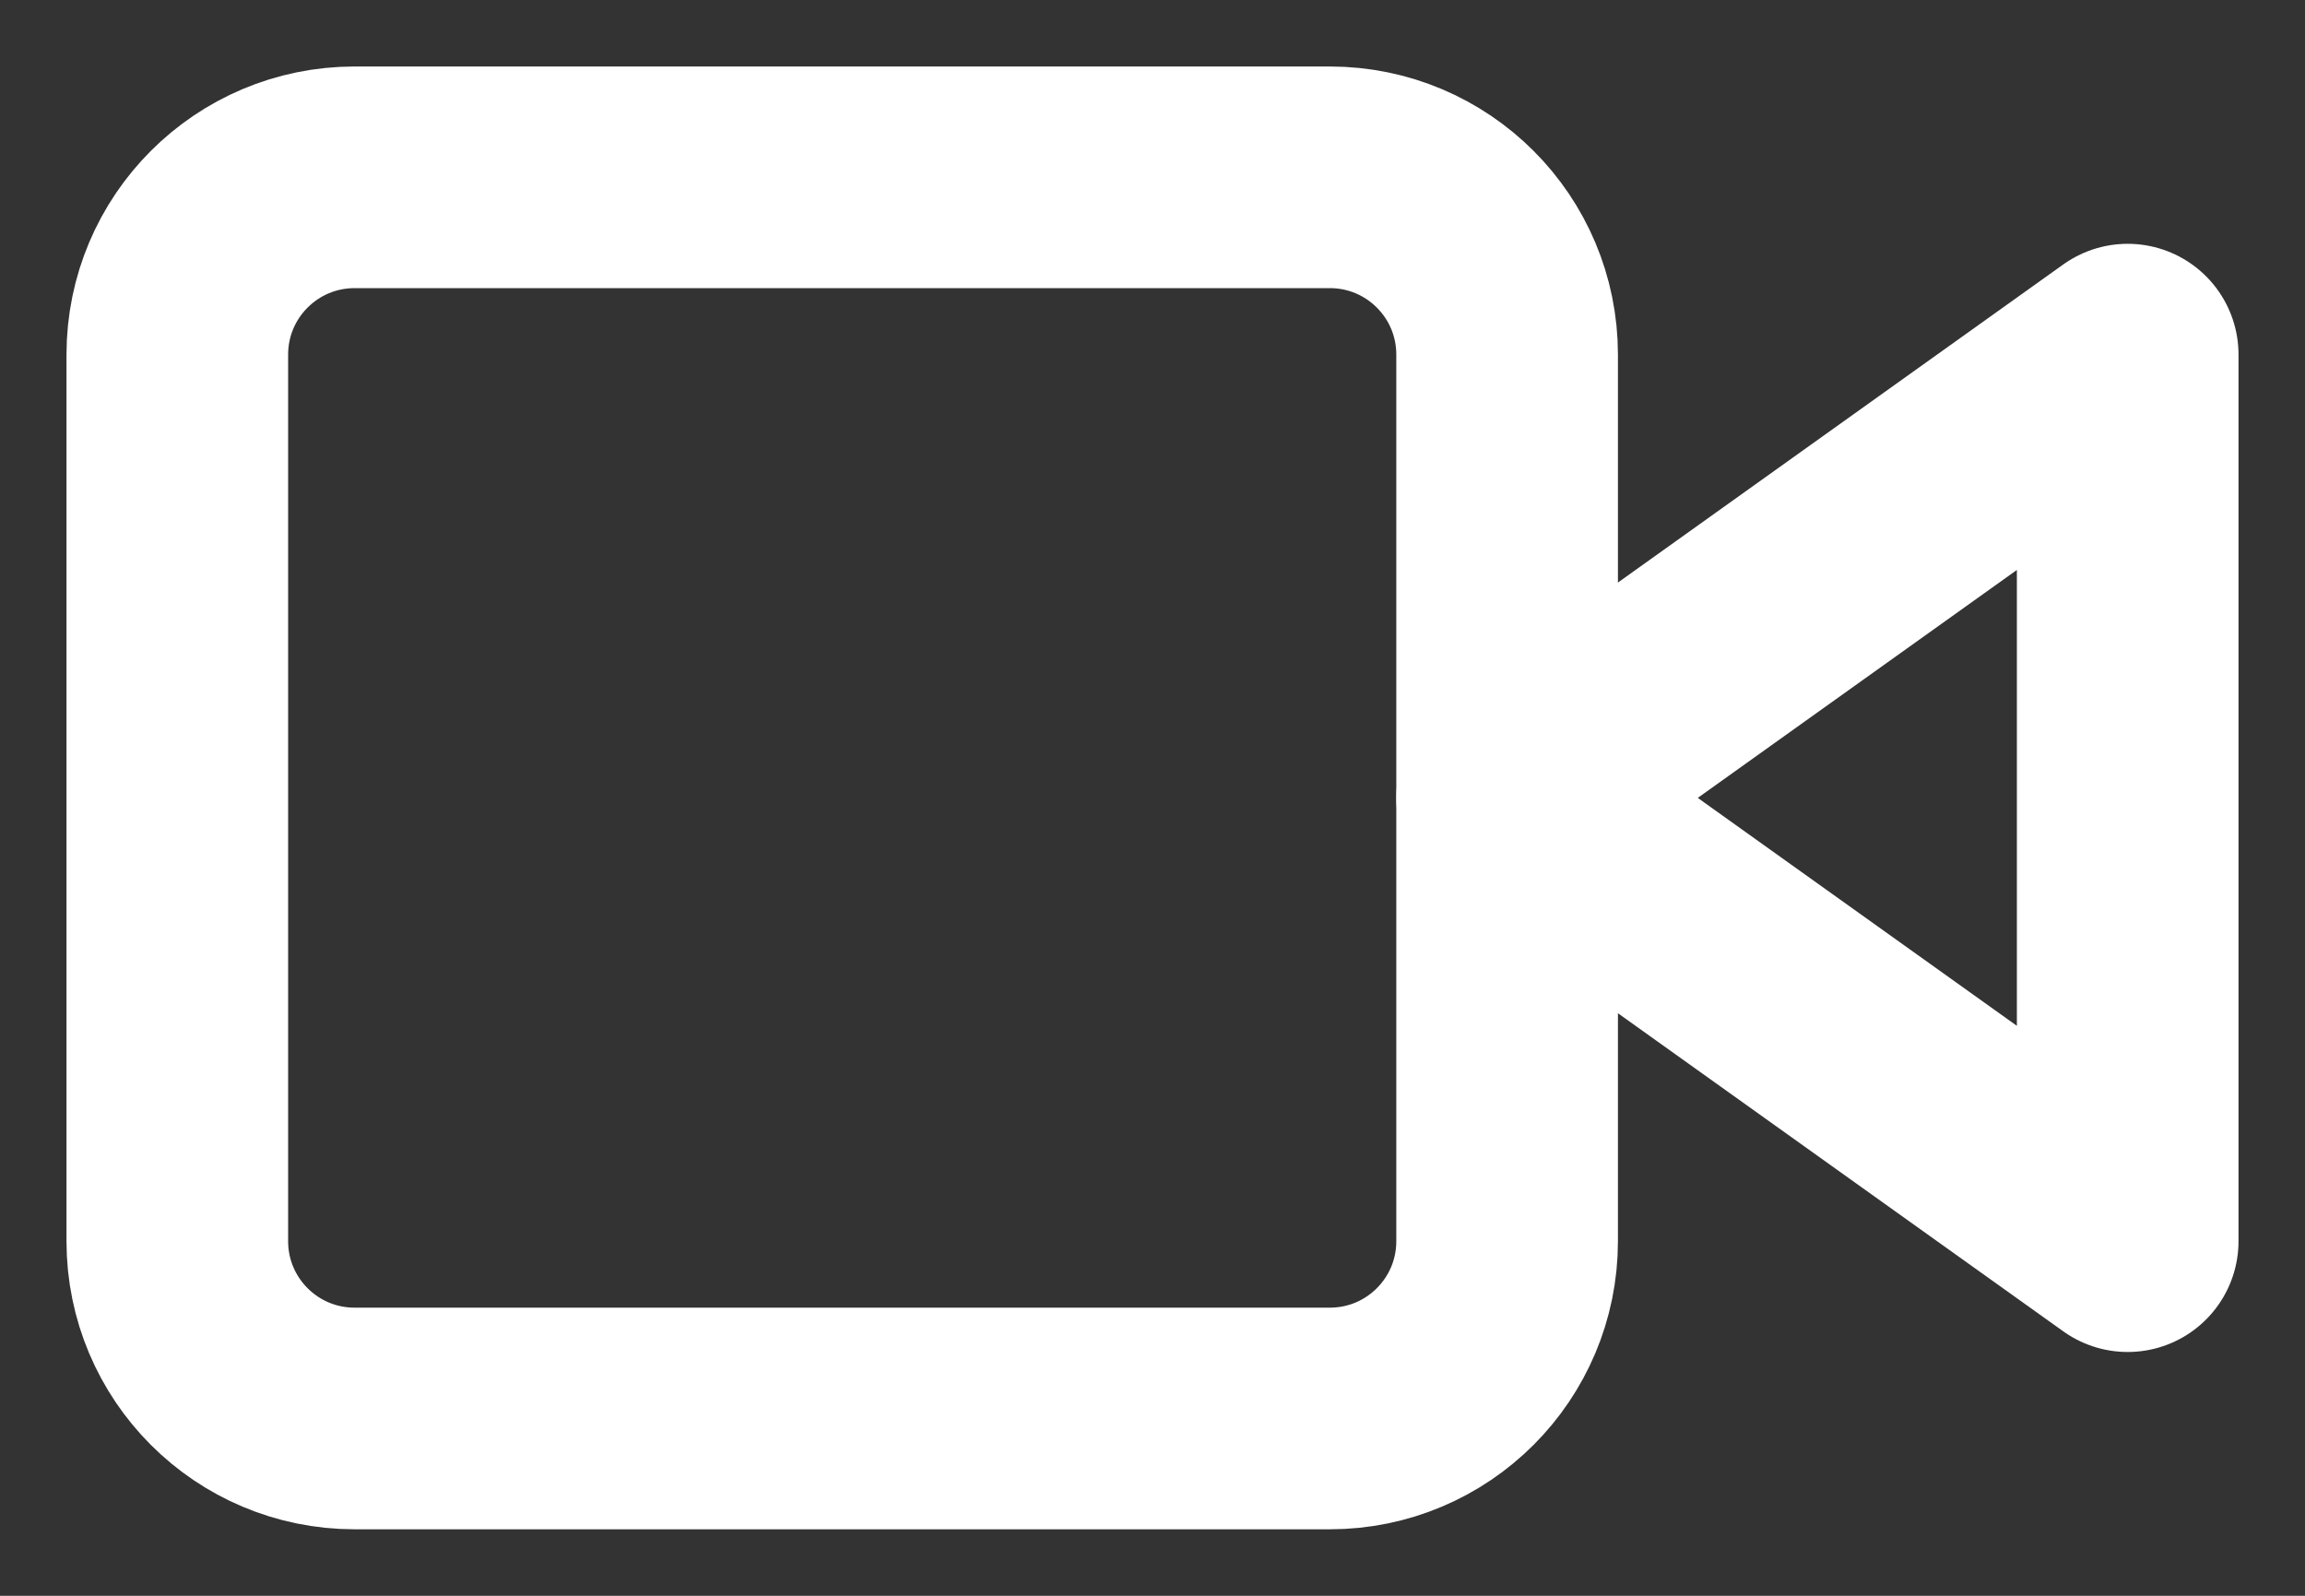 <svg width="26" height="18" viewBox="0 0 26 18" fill="none" xmlns="http://www.w3.org/2000/svg">
<rect x="0" y="0" width="26" height="18" fill="#333333" stroke="none"/>
<path d="M24 4L17 9L24 14V4Z" stroke="white" stroke-width="2.5" stroke-linecap="round" stroke-linejoin="round"/>
<path d="M15 2H4C2.895 2 2 2.895 2 4V14C2 15.105 2.895 16 4 16H15C16.105 16 17 15.105 17 14V4C17 2.895 16.105 2 15 2Z" stroke="white" stroke-width="2.5" stroke-linecap="round" stroke-linejoin="round"/>
</svg>
